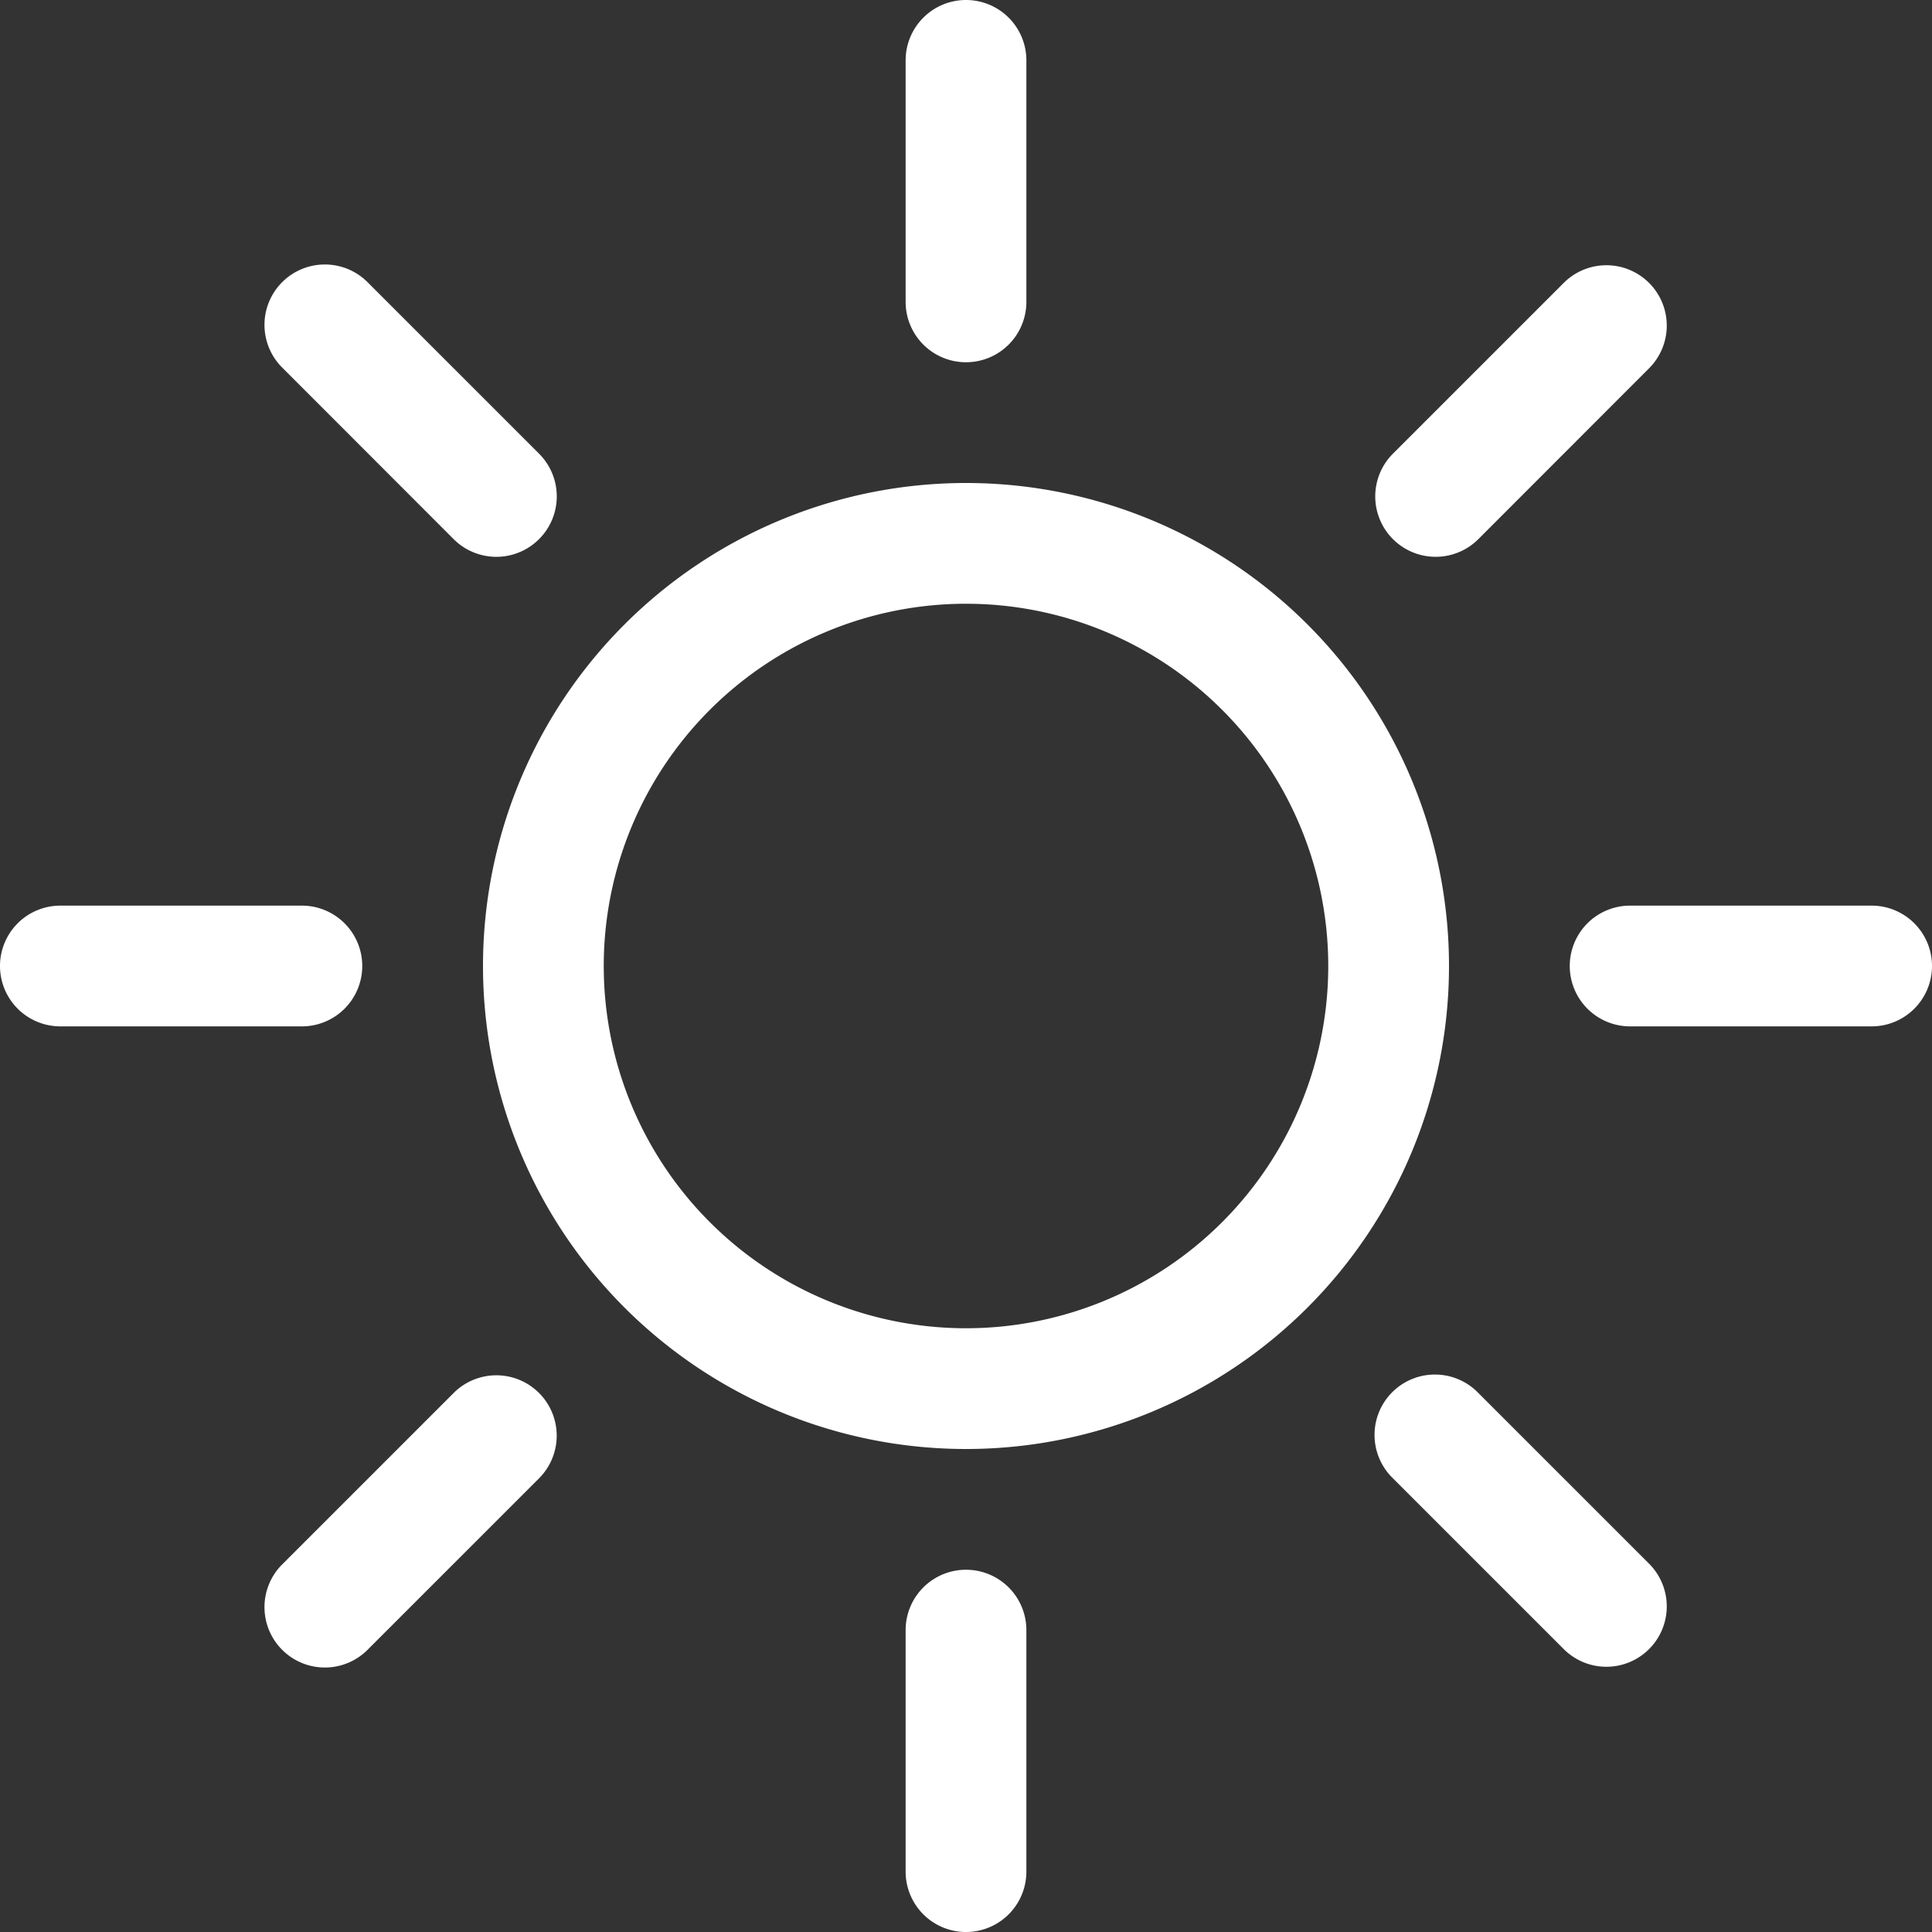 <svg xmlns="http://www.w3.org/2000/svg" width="16" height="16" viewBox="0 0 16 16">
  <rect x="0" y="0" width="16" height="16" fill="#333333" stroke="none"/>
  <path id="sun" d="M8,11a3,3,0,1,1,3-3A3,3,0,0,1,8,11Zm0,1A4,4,0,1,0,4,8,4,4,0,0,0,8,12ZM8,0a.5.5,0,0,1,.5.5v2a.5.5,0,0,1-1,0V.5A.5.5,0,0,1,8,0ZM8,13a.5.5,0,0,1,.5.5v2a.5.5,0,0,1-1,0v-2A.5.5,0,0,1,8,13Zm8-5a.5.5,0,0,1-.5.5h-2a.5.5,0,0,1,0-1h2A.5.5,0,0,1,16,8ZM3,8a.5.5,0,0,1-.5.5H.5a.5.5,0,0,1,0-1h2A.5.5,0,0,1,3,8ZM13.657,2.343a.5.5,0,0,1,0,.707L12.243,4.465a.5.5,0,0,1-.707-.708L12.95,2.343a.5.5,0,0,1,.707,0ZM4.464,11.536a.5.5,0,0,1,0,.707L3.05,13.657a.5.5,0,1,1-.707-.707l1.414-1.414a.5.5,0,0,1,.707,0Zm9.193,2.121a.5.5,0,0,1-.707,0l-1.414-1.414a.5.5,0,1,1,.707-.707l1.414,1.414A.5.5,0,0,1,13.657,13.657ZM4.464,4.465a.5.5,0,0,1-.707,0L2.343,3.05a.5.5,0,1,1,.707-.707L4.464,3.757a.5.5,0,0,1,0,.708Z" fill="#fff"/>
</svg>
